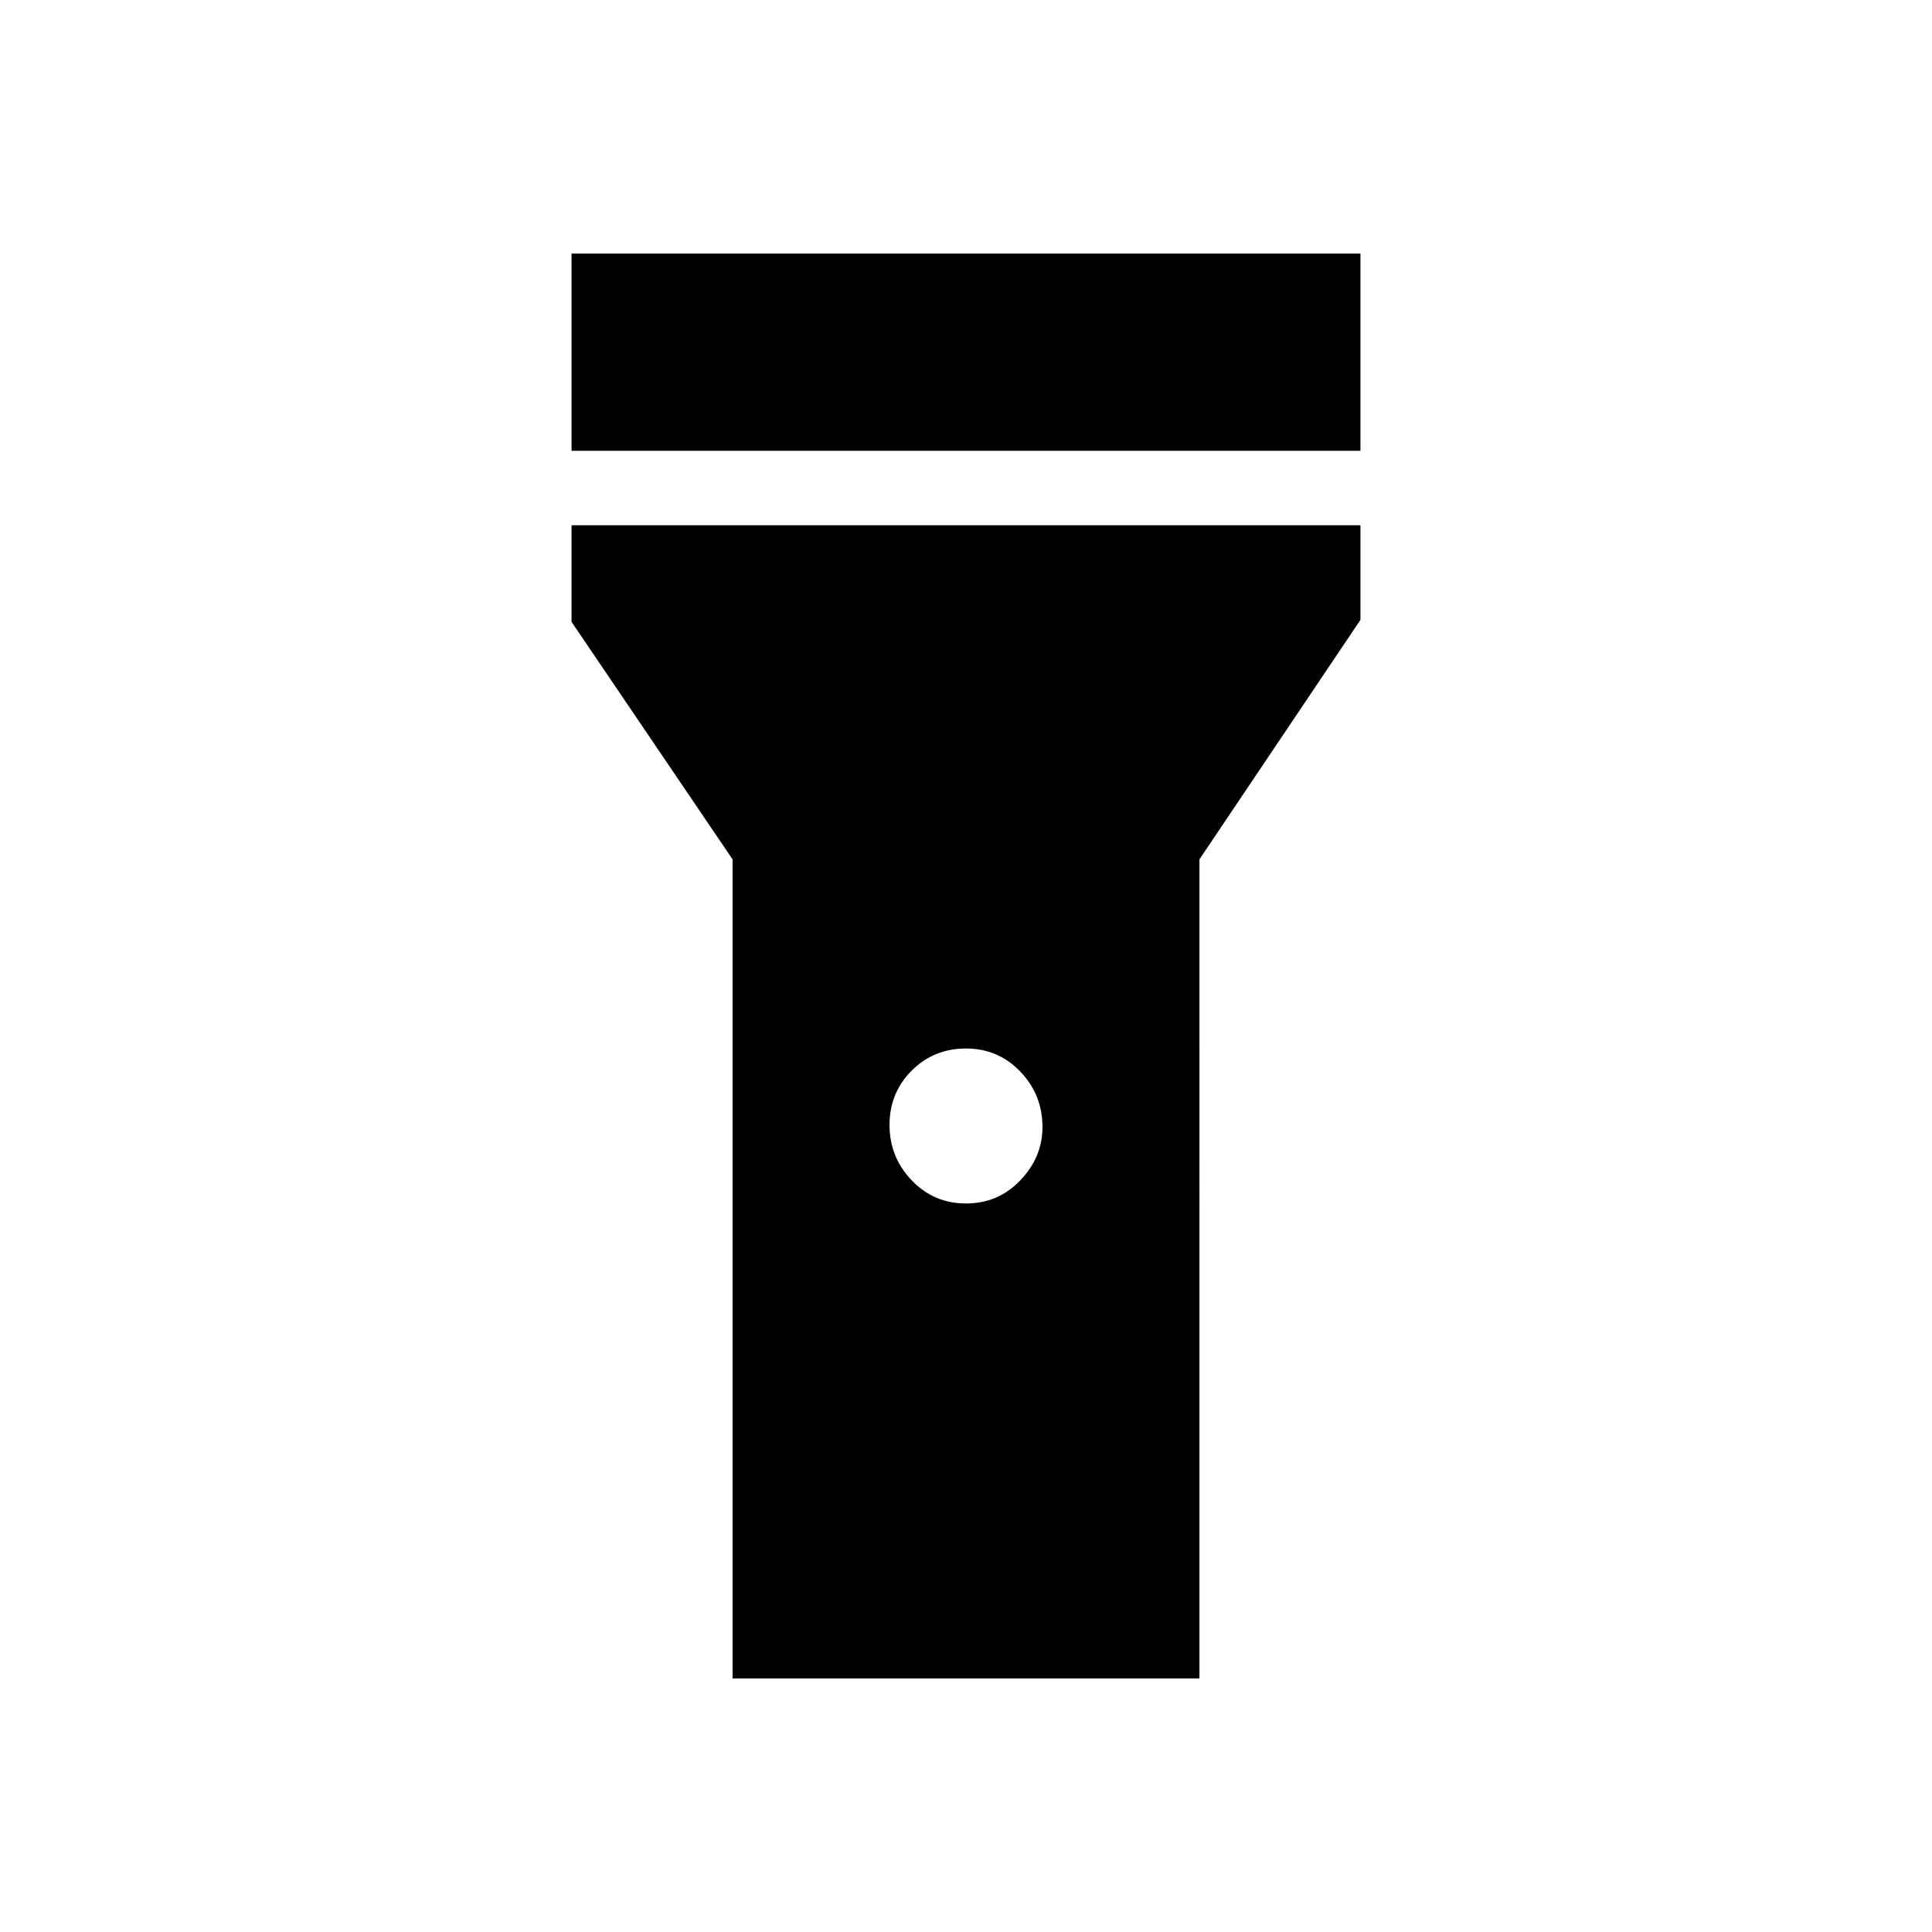 <svg xmlns="http://www.w3.org/2000/svg" height="24" width="24"><path d="M7.1 5.6V3.15h9.8V5.6Zm4.9 9.35q.4 0 .675-.288.275-.287.275-.662 0-.4-.275-.688-.275-.287-.675-.287t-.675.275q-.275.275-.275.675t.275.687q.275.288.675.288Zm-2.9 5.9V10.675l-2-2.95v-1.2h9.8V7.7l-2 2.975V20.85Z"/></svg>
